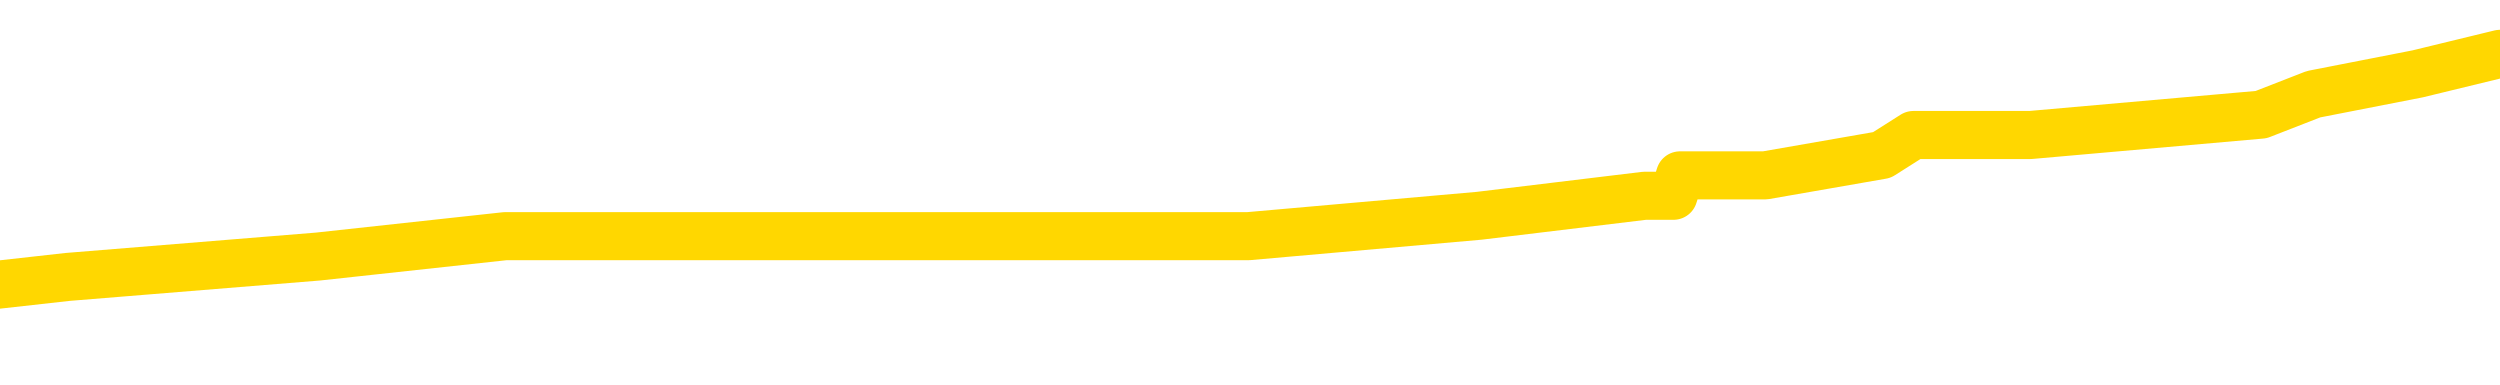 <svg xmlns="http://www.w3.org/2000/svg" version="1.1" viewBox="0 0 6500 1000">
	<path fill="none" stroke="gold" stroke-width="125" stroke-linecap="round" stroke-linejoin="round" d="M0 177683  L-1263127 177683 L-1262943 177630 L-1262453 177525 L-1262159 177472 L-1261848 177367 L-1261613 177314 L-1261560 177209 L-1261501 177103 L-1261348 177051 L-1261307 176945 L-1261174 176892 L-1260882 176840 L-1260341 176840 L-1259731 176787 L-1259683 176787 L-1259043 176734 L-1259010 176734 L-1258484 176734 L-1258352 176682 L-1257961 176576 L-1257633 176471 L-1257516 176365 L-1257305 176260 L-1256588 176260 L-1256018 176207 L-1255911 176207 L-1255736 176154 L-1255515 176049 L-1255113 175996 L-1255088 175891 L-1254160 175785 L-1254072 175680 L-1253990 175575 L-1253920 175469 L-1253622 175416 L-1253470 175311 L-1251580 175364 L-1251480 175364 L-1251217 175364 L-1250924 175416 L-1250782 175311 L-1250533 175311 L-1250498 175258 L-1250339 175206 L-1249876 175100 L-1249623 175047 L-1249411 174942 L-1249159 174889 L-1248810 174837 L-1247883 174731 L-1247789 174626 L-1247379 174573 L-1246208 174468 L-1245019 174415 L-1244926 174309 L-1244899 174204 L-1244633 174099 L-1244334 173993 L-1244205 173888 L-1244168 173782 L-1243353 173782 L-1242969 173835 L-1241909 173888 L-1241847 173888 L-1241582 174942 L-1241111 175944 L-1240919 176945 L-1240655 177947 L-1240318 177894 L-1240183 177841 L-1239727 177789 L-1238984 177736 L-1238966 177683 L-1238801 177578 L-1238733 177578 L-1238217 177525 L-1237188 177525 L-1236992 177472 L-1236503 177420 L-1236141 177367 L-1235733 177367 L-1235347 177420 L-1233643 177420 L-1233545 177420 L-1233474 177420 L-1233412 177420 L-1233228 177367 L-1232891 177367 L-1232251 177314 L-1232174 177261 L-1232113 177261 L-1231926 177209 L-1231847 177209 L-1231669 177156 L-1231650 177103 L-1231420 177103 L-1231032 177051 L-1230144 177051 L-1230104 176998 L-1230016 176945 L-1229989 176840 L-1228981 176787 L-1228831 176682 L-1228807 176629 L-1228674 176576 L-1228634 176523 L-1227376 176471 L-1227318 176471 L-1226778 176418 L-1226726 176418 L-1226679 176418 L-1226284 176365 L-1226144 176313 L-1225945 176260 L-1225798 176260 L-1225633 176260 L-1225357 176313 L-1224998 176313 L-1224445 176260 L-1223800 176207 L-1223542 176102 L-1223388 176049 L-1222987 175996 L-1222947 175944 L-1222826 175891 L-1222764 175944 L-1222751 175944 L-1222657 175944 L-1222364 175891 L-1222212 175680 L-1221882 175575 L-1221804 175469 L-1221728 175416 L-1221502 175258 L-1221435 175153 L-1221207 175047 L-1221155 174942 L-1220990 174889 L-1219984 174837 L-1219801 174784 L-1219250 174731 L-1218857 174626 L-1218460 174573 L-1217609 174468 L-1217531 174415 L-1216952 174362 L-1216511 174362 L-1216270 174309 L-1216113 174309 L-1215712 174204 L-1215691 174204 L-1215246 174151 L-1214841 174099 L-1214705 173993 L-1214530 173888 L-1214394 173782 L-1214143 173677 L-1213143 173624 L-1213061 173571 L-1212926 173519 L-1212887 173466 L-1211997 173413 L-1211782 173361 L-1211338 173308 L-1211221 173255 L-1211164 173202 L-1210488 173202 L-1210388 173150 L-1210359 173150 L-1209017 173097 L-1208611 173044 L-1208572 172992 L-1207643 172939 L-1207545 172886 L-1207412 172833 L-1207008 172781 L-1206982 172728 L-1206889 172675 L-1206673 172623 L-1206262 172517 L-1205108 172412 L-1204816 172306 L-1204788 172201 L-1204180 172148 L-1203929 172043 L-1203910 171990 L-1202980 171937 L-1202929 171832 L-1202807 171779 L-1202789 171674 L-1202633 171621 L-1202458 171516 L-1202321 171463 L-1202265 171410 L-1202157 171357 L-1202072 171305 L-1201838 171252 L-1201764 171199 L-1201455 171147 L-1201337 171094 L-1201167 171041 L-1201076 170988 L-1200974 170988 L-1200950 170936 L-1200873 170936 L-1200775 170830 L-1200409 170778 L-1200304 170725 L-1199800 170672 L-1199349 170619 L-1199310 170567 L-1199286 170514 L-1199246 170461 L-1199117 170409 L-1199016 170356 L-1198574 170303 L-1198292 170250 L-1197700 170198 L-1197569 170145 L-1197295 170040 L-1197143 169987 L-1196989 169934 L-1196904 169829 L-1196826 169776 L-1196640 169723 L-1196590 169723 L-1196562 169671 L-1196483 169618 L-1196460 169565 L-1196176 169460 L-1195572 169354 L-1194577 169302 L-1194279 169249 L-1193545 169196 L-1193301 169143 L-1193211 169091 L-1192633 169038 L-1191935 168985 L-1191183 168933 L-1190864 168880 L-1190481 168774 L-1190404 168722 L-1189770 168669 L-1189584 168616 L-1189497 168616 L-1189367 168616 L-1189054 168564 L-1189005 168511 L-1188863 168458 L-1188841 168405 L-1187874 168353 L-1187328 168300 L-1186850 168300 L-1186789 168300 L-1186465 168300 L-1186444 168247 L-1186381 168247 L-1186171 168195 L-1186094 168142 L-1186040 168089 L-1186017 168036 L-1185978 167984 L-1185962 167931 L-1185205 167878 L-1185188 167826 L-1184389 167773 L-1184237 167720 L-1183331 167667 L-1182825 167615 L-1182596 167509 L-1182554 167509 L-1182439 167457 L-1182263 167404 L-1181508 167457 L-1181374 167404 L-1181210 167351 L-1180891 167298 L-1180715 167193 L-1179693 167088 L-1179670 166982 L-1179419 166929 L-1179206 166824 L-1178572 166771 L-1178334 166666 L-1178301 166560 L-1178123 166455 L-1178043 166350 L-1177953 166297 L-1177889 166191 L-1177449 166086 L-1177425 166033 L-1176884 165981 L-1176628 165928 L-1176134 165875 L-1175256 165822 L-1175220 165770 L-1175167 165717 L-1175126 165664 L-1175008 165612 L-1174732 165559 L-1174525 165453 L-1174328 165348 L-1174305 165243 L-1174254 165137 L-1174215 165084 L-1174137 165032 L-1173540 164926 L-1173479 164874 L-1173376 164821 L-1173222 164768 L-1172590 164715 L-1171909 164663 L-1171606 164557 L-1171260 164505 L-1171062 164452 L-1171014 164346 L-1170693 164294 L-1170066 164241 L-1169919 164188 L-1169883 164136 L-1169825 164083 L-1169748 163977 L-1169507 163977 L-1169419 163925 L-1169325 163872 L-1169031 163819 L-1168897 163767 L-1168837 163714 L-1168800 163608 L-1168527 163608 L-1167521 163556 L-1167346 163503 L-1167295 163503 L-1167002 163450 L-1166810 163345 L-1166477 163292 L-1165970 163239 L-1165408 163134 L-1165393 163028 L-1165377 162976 L-1165276 162870 L-1165162 162765 L-1165123 162659 L-1165085 162607 L-1165019 162607 L-1164991 162554 L-1164852 162607 L-1164560 162607 L-1164509 162607 L-1164404 162607 L-1164140 162554 L-1163675 162501 L-1163530 162501 L-1163476 162396 L-1163419 162343 L-1163228 162290 L-1162862 162238 L-1162648 162238 L-1162453 162238 L-1162395 162238 L-1162336 162132 L-1162182 162080 L-1161913 162027 L-1161483 162290 L-1161468 162290 L-1161391 162238 L-1161326 162185 L-1161197 161816 L-1161173 161763 L-1160889 161711 L-1160842 161658 L-1160787 161605 L-1160324 161552 L-1160286 161552 L-1160245 161500 L-1160055 161447 L-1159574 161394 L-1159087 161342 L-1159071 161289 L-1159033 161236 L-1158776 161183 L-1158699 161078 L-1158469 161025 L-1158453 160920 L-1158159 160814 L-1157716 160762 L-1157269 160709 L-1156765 160656 L-1156611 160604 L-1156324 160551 L-1156284 160445 L-1155953 160393 L-1155731 160340 L-1155214 160235 L-1155138 160182 L-1154891 160076 L-1154696 159971 L-1154636 159918 L-1153860 159866 L-1153786 159866 L-1153555 159813 L-1153539 159813 L-1153477 159760 L-1153281 159707 L-1152817 159707 L-1152794 159655 L-1152664 159655 L-1151363 159655 L-1151347 159655 L-1151270 159602 L-1151176 159602 L-1150959 159602 L-1150806 159549 L-1150628 159602 L-1150574 159655 L-1150287 159707 L-1150247 159707 L-1149878 159707 L-1149438 159707 L-1149255 159707 L-1148934 159655 L-1148638 159655 L-1148192 159549 L-1148121 159497 L-1147658 159391 L-1147221 159338 L-1147038 159286 L-1145584 159180 L-1145452 159128 L-1144995 159022 L-1144769 158969 L-1144383 158864 L-1143866 158759 L-1142912 158653 L-1142118 158548 L-1141444 158495 L-1141018 158390 L-1140707 158337 L-1140477 158179 L-1139794 158021 L-1139780 157862 L-1139571 157652 L-1139549 157599 L-1139374 157493 L-1138424 157441 L-1138156 157335 L-1137341 157283 L-1137030 157177 L-1136993 157124 L-1136936 157019 L-1136319 156966 L-1135681 156861 L-1134055 156808 L-1133381 156755 L-1132739 156755 L-1132661 156755 L-1132605 156755 L-1132569 156755 L-1132541 156703 L-1132429 156597 L-1132411 156545 L-1132388 156492 L-1132235 156439 L-1132181 156334 L-1132103 156281 L-1131984 156228 L-1131887 156176 L-1131769 156123 L-1131500 156017 L-1131230 155965 L-1131212 155859 L-1131013 155807 L-1130866 155701 L-1130639 155648 L-1130505 155596 L-1130196 155543 L-1130136 155490 L-1129783 155385 L-1129434 155332 L-1129333 155279 L-1129269 155174 L-1129209 155121 L-1128825 155016 L-1128444 154963 L-1128340 154910 L-1128079 154858 L-1127808 154752 L-1127649 154700 L-1127617 154647 L-1127555 154594 L-1127413 154541 L-1127229 154489 L-1127185 154436 L-1126897 154436 L-1126881 154383 L-1126647 154383 L-1126587 154331 L-1126548 154331 L-1125969 154278 L-1125835 154225 L-1125812 154014 L-1125793 153645 L-1125776 153224 L-1125759 152802 L-1125736 152380 L-1125719 152064 L-1125698 151695 L-1125681 151326 L-1125658 151115 L-1125641 150904 L-1125620 150746 L-1125603 150641 L-1125554 150482 L-1125482 150324 L-1125447 150061 L-1125423 149850 L-1125388 149639 L-1125346 149428 L-1125309 149323 L-1125293 149112 L-1125269 148954 L-1125232 148848 L-1125215 148690 L-1125192 148585 L-1125174 148479 L-1125156 148374 L-1125140 148268 L-1125111 148110 L-1125085 147952 L-1125039 147899 L-1125023 147794 L-1124981 147741 L-1124933 147636 L-1124862 147530 L-1124847 147425 L-1124831 147319 L-1124769 147267 L-1124730 147214 L-1124690 147161 L-1124524 147109 L-1124459 147056 L-1124443 147003 L-1124399 146898 L-1124341 146845 L-1124128 146792 L-1124094 146740 L-1124052 146687 L-1123974 146634 L-1123437 146581 L-1123358 146529 L-1123254 146423 L-1123166 146371 L-1122989 146318 L-1122639 146265 L-1122483 146212 L-1122045 146160 L-1121888 146107 L-1121759 146054 L-1121055 145949 L-1120854 145896 L-1119893 145791 L-1119411 145738 L-1119311 145738 L-1119219 145685 L-1118974 145633 L-1118901 145580 L-1118458 145474 L-1118362 145422 L-1118347 145369 L-1118331 145316 L-1118306 145264 L-1117840 145211 L-1117623 145158 L-1117484 145105 L-1117190 145053 L-1117101 145000 L-1117060 144947 L-1117030 144895 L-1116858 144842 L-1116799 144789 L-1116723 144736 L-1116642 144684 L-1116572 144684 L-1116263 144631 L-1116178 144578 L-1115964 144526 L-1115929 144473 L-1115245 144420 L-1115147 144367 L-1114942 144315 L-1114895 144262 L-1114617 144209 L-1114555 144157 L-1114538 144051 L-1114459 143998 L-1114151 143893 L-1114127 143840 L-1114073 143735 L-1114050 143682 L-1113928 143629 L-1113792 143524 L-1113548 143471 L-1113422 143471 L-1112775 143419 L-1112760 143419 L-1112735 143419 L-1112554 143313 L-1112478 143260 L-1112387 143208 L-1111959 143155 L-1111543 143102 L-1111150 142997 L-1111071 142944 L-1111052 142891 L-1110689 142839 L-1110453 142786 L-1110224 142733 L-1109911 142681 L-1109833 142628 L-1109753 142522 L-1109574 142417 L-1109559 142364 L-1109293 142259 L-1109213 142206 L-1108983 142153 L-1108757 142101 L-1108442 142101 L-1108266 142048 L-1107905 142048 L-1107513 141995 L-1107444 141890 L-1107380 141837 L-1107240 141732 L-1107188 141679 L-1107087 141574 L-1106585 141521 L-1106387 141468 L-1106141 141415 L-1105955 141363 L-1105656 141310 L-1105579 141257 L-1105413 141152 L-1104529 141099 L-1104500 140994 L-1104378 140888 L-1103799 140836 L-1103721 140783 L-1103008 140783 L-1102696 140783 L-1102482 140783 L-1102466 140783 L-1102079 140783 L-1101554 140677 L-1101108 140625 L-1100778 140572 L-1100626 140519 L-1100300 140519 L-1100121 140467 L-1100040 140467 L-1099834 140361 L-1099658 140308 L-1098729 140256 L-1097840 140203 L-1097801 140150 L-1097573 140150 L-1097194 140098 L-1096406 140045 L-1096172 139992 L-1096096 139939 L-1095738 139887 L-1095167 139781 L-1094900 139729 L-1094513 139676 L-1094409 139676 L-1094239 139676 L-1093621 139676 L-1093410 139676 L-1093102 139676 L-1093049 139623 L-1092921 139570 L-1092868 139518 L-1092749 139465 L-1092413 139360 L-1091454 139307 L-1091322 139201 L-1091120 139149 L-1090489 139096 L-1090178 139043 L-1089764 138991 L-1089737 138938 L-1089591 138885 L-1089171 138832 L-1087838 138832 L-1087792 138780 L-1087663 138674 L-1087646 138622 L-1087068 138516 L-1086863 138463 L-1086833 138411 L-1086792 138358 L-1086735 138305 L-1086697 138253 L-1086619 138200 L-1086476 138147 L-1086022 138094 L-1085903 138042 L-1085618 137989 L-1085246 137936 L-1085149 137884 L-1084823 137831 L-1084468 137778 L-1084298 137725 L-1084251 137673 L-1084142 137620 L-1084053 137567 L-1084025 137515 L-1083949 137409 L-1083645 137356 L-1083611 137251 L-1083540 137198 L-1083172 137146 L-1082836 137093 L-1082755 137093 L-1082536 137040 L-1082364 136987 L-1082337 136935 L-1081839 136882 L-1081290 136777 L-1080410 136724 L-1080311 136618 L-1080234 136566 L-1079960 136513 L-1079713 136408 L-1079639 136355 L-1079577 136249 L-1079458 136197 L-1079416 136144 L-1079306 136091 L-1079229 135986 L-1078528 135933 L-1078283 135880 L-1078243 135828 L-1078087 135775 L-1077487 135775 L-1077261 135775 L-1077168 135775 L-1076693 135775 L-1076096 135670 L-1075576 135617 L-1075555 135564 L-1075410 135511 L-1075090 135511 L-1074548 135511 L-1074316 135511 L-1074145 135511 L-1073659 135459 L-1073431 135406 L-1073346 135353 L-1073000 135301 L-1072674 135301 L-1072151 135248 L-1071824 135195 L-1071223 135142 L-1071026 135037 L-1070974 134984 L-1070933 134931 L-1070652 134879 L-1069968 134773 L-1069657 134721 L-1069633 134615 L-1069441 134562 L-1069219 134510 L-1069133 134457 L-1068469 134352 L-1068445 134299 L-1068223 134193 L-1067893 134141 L-1067541 134035 L-1067336 133983 L-1067103 133877 L-1066846 133824 L-1066656 133719 L-1066609 133666 L-1066382 133614 L-1066347 133561 L-1066191 133508 L-1065976 133455 L-1065803 133403 L-1065712 133350 L-1065435 133297 L-1065191 133245 L-1064875 133192 L-1064449 133192 L-1064412 133192 L-1063928 133192 L-1063695 133192 L-1063483 133139 L-1063257 133086 L-1062707 133086 L-1062460 133034 L-1061626 133034 L-1061570 132981 L-1061549 132928 L-1061391 132876 L-1060929 132823 L-1060888 132770 L-1060549 132665 L-1060415 132612 L-1060192 132559 L-1059620 132507 L-1059148 132454 L-1058954 132401 L-1058761 132348 L-1058571 132296 L-1058470 132243 L-1058102 132190 L-1058055 132138 L-1057974 132085 L-1056680 132032 L-1056632 131979 L-1056364 131979 L-1056218 131979 L-1055668 131979 L-1055551 131927 L-1055469 131874 L-1055110 131821 L-1054886 131769 L-1054605 131716 L-1054276 131610 L-1053768 131558 L-1053655 131505 L-1053577 131452 L-1053412 131400 L-1053118 131400 L-1052649 131400 L-1052453 131452 L-1052402 131452 L-1051752 131400 L-1051630 131347 L-1051176 131347 L-1051140 131294 L-1050672 131241 L-1050561 131189 L-1050545 131136 L-1050329 131136 L-1050148 131083 L-1049617 131083 L-1048587 131083 L-1048388 131031 L-1047929 130978 L-1046981 130872 L-1046882 130820 L-1046528 130714 L-1046468 130662 L-1046453 130609 L-1046418 130556 L-1046049 130503 L-1045929 130451 L-1045686 130398 L-1045523 130345 L-1045335 130293 L-1045215 130240 L-1044144 130134 L-1043286 130082 L-1043074 129976 L-1042976 129924 L-1042802 129818 L-1042469 129765 L-1042397 129713 L-1042340 129660 L-1042164 129660 L-1041775 129607 L-1041540 129555 L-1041429 129502 L-1041312 129449 L-1040331 129396 L-1040305 129344 L-1039711 129238 L-1039678 129238 L-1039530 129186 L-1039245 129133 L-1038334 129133 L-1037387 129133 L-1037234 129080 L-1037132 129080 L-1037000 129027 L-1036857 128975 L-1036831 128922 L-1036717 128869 L-1036498 128817 L-1035817 128764 L-1035688 128711 L-1035384 128658 L-1035144 128553 L-1034812 128500 L-1034173 128448 L-1033831 128342 L-1033769 128289 L-1033613 128289 L-1032692 128289 L-1032221 128289 L-1032178 128289 L-1032165 128237 L-1032124 128184 L-1032101 128131 L-1032075 128079 L-1031931 128026 L-1031508 127973 L-1031173 127973 L-1030982 127920 L-1030553 127920 L-1030365 127868 L-1029976 127762 L-1029442 127710 L-1029069 127657 L-1029048 127657 L-1028798 127604 L-1028680 127551 L-1028604 127499 L-1028468 127446 L-1028429 127393 L-1028349 127341 L-1027954 127288 L-1027458 127235 L-1027347 127130 L-1027174 127077 L-1026865 127024 L-1026418 126972 L-1026095 126919 L-1025952 126813 L-1025525 126708 L-1025372 126603 L-1025317 126497 L-1024503 126444 L-1024483 126392 L-1024111 126339 L-1024055 126339 L-1022925 126286 L-1022858 126286 L-1022299 126234 L-1022105 126181 L-1021968 126128 L-1021735 126075 L-1021388 126023 L-1021353 125917 L-1021318 125865 L-1021250 125759 L-1020901 125706 L-1020729 125654 L-1020244 125601 L-1020227 125548 L-1019902 125496 L-1019745 125443 L-1018604 125337 L-1018579 125285 L-1018387 125179 L-1018194 125127 L-1017944 125074 L-1017926 125021 L-1016906 124968 L-1016609 124916 L-1016533 124863 L-1016397 124758 L-1016221 124705 L-1015645 124599 L-1015429 124547 L-1015365 124494 L-1015235 124441 L-1015198 124336 L-1014674 124283 L-1014536 145053 L-1014522 145053 L-1014499 145053 L-1014479 145053 L-1014252 124230 L-1013476 124230 L-1013434 124230 L-1013067 124230 L-1012988 124178 L-1012936 124125 L-1012263 124072 L-1011521 124020 L-1011096 124020 L-1010648 123967 L-1009587 123914 L-1009275 123809 L-1008865 123809 L-1008793 123756 L-1008269 123756 L-1008174 123756 L-1008156 123756 L-1007711 123703 L-1007526 123598 L-1006746 123492 L-1006073 123440 L-1005661 123282 L-1005429 123176 L-1005289 123123 L-1005207 123018 L-1005187 122965 L-1005111 122965 L-1004983 122913 L-1004666 122965 L-1004441 122965 L-1004116 122913 L-1004054 122913 L-1003684 122913 L-1003651 122913 L-1003443 122913 L-1002775 122913 L-1002698 122913 L-1002540 122807 L-1002429 122807 L-1002103 122754 L-1001948 122702 L-1001607 122702 L-1001550 122596 L-1001211 122491 L-1001008 122438 L-1000955 122333 L-999579 122280 L-999449 122227 L-999015 122175 L-998695 122122 L-997867 122016 L-997744 121964 L-997013 121858 L-996857 121753 L-996817 121700 L-996763 121647 L-996740 121595 L-996626 121542 L-996329 121489 L-996039 121437 L-995985 121384 L-995864 121331 L-995834 121278 L-995734 121226 L-995291 121226 L-995139 121173 L-994303 121173 L-993761 121120 L-993427 121120 L-993411 121068 L-993335 121015 L-993219 120962 L-993025 120909 L-992760 120857 L-991926 120804 L-991829 120751 L-991308 120698 L-991266 120646 L-991167 120593 L-990339 120593 L-990204 120540 L-989865 120540 L-989311 120488 L-988931 120435 L-988768 120382 L-988458 120329 L-987646 120277 L-987340 120224 L-987071 120224 L-986750 120224 L-986429 120277 L-986153 120277 L-985325 120171 L-985230 120119 L-985137 119960 L-985033 119802 L-984646 119644 L-984166 119539 L-984149 119486 L-984031 119433 L-983663 119328 L-983568 119275 L-982734 119170 L-982657 119117 L-982357 119064 L-982267 119012 L-981859 118906 L-981749 118801 L-981050 118748 L-980577 118695 L-980517 118643 L-980298 118537 L-980024 118484 L-979911 118432 L-978884 118379 L-978497 118326 L-978477 118274 L-978144 118221 L-977900 118168 L-977466 118115 L-977356 118063 L-977239 118010 L-976787 117905 L-976197 117852 L-975860 117799 L-973967 117746 L-973854 117641 L-973642 117588 L-972324 117536 L-972217 105675 L-972151 93972 L-972115 83166 L-972053 83166 L-971553 94921 L-970878 106518 L-970857 117219 L-970586 117114 L-969618 117114 L-968929 117061 L-968767 117008 L-968226 116956 L-968136 116903 L-967117 116850 L-966169 116745 L-965804 116798 L-965701 116850 L-965112 116850 L-965053 116850 L-964953 116798 L-964512 116692 L-964405 116639 L-963963 116587 L-962963 116429 L-962707 116270 L-962604 116112 L-962474 116007 L-962107 115901 L-961526 115796 L-961496 115743 L-961180 115691 L-959197 115638 L-959081 115585 L-959014 115585 L-958655 115532 L-957036 115480 L-956859 115480 L-956714 115480 L-955892 115532 L-955839 115585 L-955785 115585 L-955351 115585 L-954370 115638 L-954296 115638 L-953212 115585 L-952999 115585 L-952282 115480 L-951894 115427 L-951675 115322 L-951356 115216 L-950862 115111 L-950734 115058 L-950505 114953 L-950273 114847 L-950214 114794 L-949924 114742 L-949652 114636 L-948622 114584 L-946957 114531 L-946538 114478 L-946401 114425 L-946244 114425 L-945939 114373 L-945711 114267 L-945553 114215 L-945393 114109 L-945224 114004 L-945177 113951 L-945124 113898 L-945102 113898 L-944716 113846 L-944466 113846 L-944196 113846 L-944035 113846 L-943945 113846 L-942286 113846 L-942121 113898 L-941741 113846 L-941281 113846 L-940672 113740 L-939579 113687 L-939147 113635 L-939116 113582 L-939054 113529 L-939036 113477 L-937333 113424 L-937291 113371 L-936824 113318 L-936637 113266 L-936605 113160 L-936010 113108 L-935960 113055 L-935637 113002 L-935587 112949 L-935376 112897 L-935358 112844 L-935092 112739 L-935039 112686 L-934570 112633 L-934060 112528 L-933981 112528 L-933687 112475 L-933671 112422 L-933632 112370 L-933561 112317 L-933404 112264 L-932458 112264 L-932401 112264 L-931880 112264 L-931688 112211 L-931587 112211 L-931361 112159 L-930851 112159 L-930463 113582 L-930394 113582 L-930045 113529 L-929688 113477 L-928560 111948 L-928508 111842 L-928282 111790 L-928248 111737 L-928123 111632 L-928025 111632 L-927760 111632 L-927019 111684 L-926441 111684 L-926147 111684 L-925442 111684 L-925263 111632 L-925240 111632 L-924604 111579 L-924292 111526 L-923896 111526 L-923866 111473 L-923845 111421 L-923692 111368 L-923006 111368 L-922990 111368 L-922650 111368 L-922378 111315 L-922340 111263 L-922284 111157 L-922262 111104 L-922190 111052 L-921858 110999 L-921752 110946 L-921723 110841 L-921525 110788 L-921372 110735 L-920504 110683 L-919942 110577 L-919926 110577 L-919825 110525 L-919722 110577 L-919576 110577 L-919498 110577 L-919460 110525 L-919404 110472 L-919331 110419 L-919186 110366 L-918704 110366 L-918300 110314 L-917433 110366 L-917413 110366 L-917156 110366 L-917079 110366 L-917050 110314 L-917040 110208 L-917023 110156 L-916730 110103 L-916690 110050 L-916618 109997 L-916545 109945 L-916340 109892 L-916180 109734 L-915878 109576 L-915801 109365 L-915784 109207 L-915567 109101 L-915336 109101 L-915226 109154 L-914856 109207 L-914698 109207 L-914467 109207 L-914298 109207 L-914153 109154 L-914021 109101 L-912745 108996 L-912342 108890 L-912281 108838 L-912164 108732 L-911739 108680 L-911724 108574 L-911662 108521 L-911389 108416 L-911276 108363 L-910994 108258 L-910717 108205 L-910291 108100 L-910269 108047 L-910191 107994 L-910065 107942 L-909479 107889 L-909088 107836 L-908752 107783 L-908163 107731 L-908061 107731 L-907890 107678 L-907754 107678 L-906926 107625 L-905741 107573 L-905705 107520 L-905649 107520 L-905429 107467 L-905224 107467 L-905069 107467 L-904813 107414 L-904736 107362 L-904193 107309 L-904157 107256 L-903908 107204 L-903521 107151 L-902695 107098 L-902337 107045 L-902026 107045 L-901768 106993 L-901545 106940 L-901138 106887 L-901022 106835 L-900839 106782 L-900786 106782 L-900597 106729 L-900426 106676 L-900397 106624 L-900117 106571 L-899807 106518 L-899669 106465 L-899359 106413 L-899165 106413 L-899150 106360 L-898430 106360 L-898297 106255 L-897999 106202 L-897908 106149 L-897308 106149 L-897269 106096 L-897191 106044 L-896571 105991 L-896419 105886 L-896378 105833 L-896068 105780 L-895876 105727 L-895683 105622 L-895627 105517 L-895319 105464 L-895266 105411 L-895212 105464 L-895186 105464 L-895061 105464 L-894251 105411 L-894174 105358 L-893634 105306 L-893365 105253 L-892705 105200 L-891798 105148 L-891557 105095 L-891024 105042 L-890807 104989 L-889700 105042 L-889649 105042 L-888874 105042 L-888326 104989 L-888215 104937 L-888062 104831 L-888007 104779 L-887841 104726 L-887464 104673 L-887017 104620 L-886962 104568 L-886807 104515 L-886128 104462 L-885907 104410 L-885389 104357 L-884541 104251 L-884525 104199 L-882734 104146 L-882179 104093 L-882062 104041 L-881056 103988 L-881020 103935 L-880787 103935 L-880694 103935 L-880654 103935 L-880322 103882 L-879970 103830 L-879705 103724 L-879419 103672 L-879108 103566 L-878854 103461 L-878760 103408 L-878270 103355 L-878063 103303 L-877497 103250 L-877383 103303 L-877031 103250 L-876980 103250 L-876940 103250 L-876337 103144 L-875603 103039 L-875021 102934 L-874786 102828 L-874246 102670 L-874093 102565 L-873591 102512 L-873382 102406 L-873359 102406 L-873300 102354 L-872337 102354 L-872160 102301 L-871718 102248 L-871693 102143 L-871538 102090 L-871457 102090 L-871307 102143 L-870660 102143 L-870610 102090 L-869490 102037 L-868506 101985 L-868444 101932 L-867724 101879 L-866859 101827 L-866480 101774 L-866261 101774 L-865502 101721 L-865450 101668 L-865141 101563 L-864289 101563 L-864096 101510 L-863919 101458 L-863695 101458 L-863568 101405 L-863376 101405 L-863144 101352 L-862974 101405 L-862688 101352 L-862408 101352 L-862325 101299 L-862155 101247 L-862138 101141 L-861984 101089 L-861945 101036 L-861169 100983 L-861093 100983 L-860861 100878 L-860434 100825 L-860088 100772 L-859505 100720 L-859236 100720 L-858977 100720 L-858848 100614 L-858832 100561 L-858718 100509 L-858694 100456 L-858460 100403 L-858424 100351 L-857108 100351 L-857052 100298 L-856373 100192 L-855801 100192 L-855675 100192 L-855522 100192 L-855445 100192 L-855133 100087 L-854860 100034 L-854771 99929 L-854669 99929 L-853742 99876 L-853665 99876 L-853301 99876 L-853277 99823 L-853240 99771 L-852465 99665 L-852373 99613 L-852233 99560 L-851831 99507 L-851570 99507 L-851326 99560 L-851112 99507 L-851031 99507 L-850955 99507 L-850879 99507 L-850692 99560 L-850625 99560 L-850376 99560 L-850321 99507 L-850183 99454 L-850104 99349 L-849990 99296 L-849767 99244 L-849603 99191 L-849562 99138 L-849392 99085 L-849021 99033 L-849007 98980 L-848891 98927 L-848169 98875 L-848133 98822 L-848001 98822 L-847653 98769 L-847241 98769 L-847205 98769 L-847127 98716 L-847088 98664 L-846724 98611 L-846520 98558 L-846505 98506 L-846159 98453 L-845811 98453 L-845485 98453 L-845383 98400 L-845231 98400 L-845036 98347 L-844805 98347 L-844712 98347 L-844557 98347 L-844479 98347 L-844439 98295 L-844325 98242 L-844302 98189 L-844051 98189 L-843912 98084 L-843334 97926 L-842506 97820 L-842018 97715 L-841897 97662 L-841859 97609 L-841846 97557 L-841694 97451 L-841593 97346 L-841360 97293 L-840970 97188 L-840665 97135 L-840650 97082 L-840479 97030 L-840240 96924 L-839644 96924 L-839040 96871 L-839000 96871 L-838960 96871 L-838807 96819 L-838754 96766 L-838691 96713 L-838623 96661 L-838568 96555 L-838543 96502 L-838496 96450 L-838402 96344 L-838265 96292 L-838111 96239 L-837979 96186 L-837938 96186 L-837903 96133 L-837841 96081 L-837568 95975 L-837253 95923 L-837212 95817 L-837127 95764 L-836950 95712 L-836712 95659 L-836355 95606 L-836325 95554 L-835756 95501 L-835633 95448 L-835397 95395 L-835374 95395 L-835093 95343 L-834807 95343 L-834552 95343 L-833980 95290 L-833683 95237 L-833607 95185 L-832908 95132 L-832830 95079 L-832795 95026 L-832769 94974 L-832718 94868 L-832524 94816 L-832383 94710 L-832348 94657 L-832307 94605 L-831712 94552 L-831480 94499 L-831196 94868 L-831142 95185 L-831068 95554 L-830990 95870 L-830753 95764 L-830510 95712 L-830374 95659 L-830268 95606 L-830188 95554 L-829801 95448 L-829674 95395 L-829521 95343 L-829483 95290 L-829338 95237 L-829116 95185 L-828942 95132 L-828873 95079 L-828052 94974 L-828036 94974 L-827741 94921 L-826953 94868 L-826643 94868 L-826497 94816 L-826269 94763 L-826068 94657 L-825131 94605 L-825095 94552 L-825072 94499 L-825031 94394 L-824763 94341 L-824166 94288 L-824102 94236 L-824067 94183 L-824050 94130 L-823355 94130 L-823153 94130 L-823122 94130 L-822788 94130 L-822680 94078 L-822056 93972 L-821551 93919 L-821514 93814 L-821072 93814 L-820976 93761 L-820817 93761 L-820504 93761 L-820492 93761 L-820051 93814 L-819570 93867 L-819440 93867 L-819120 93867 L-819052 93814 L-818748 93814 L-818572 93761 L-818378 93709 L-818136 93603 L-817938 93498 L-817912 93392 L-817334 93340 L-817264 93287 L-816855 93234 L-816800 93181 L-816754 93129 L-816390 93076 L-816244 93023 L-816039 92971 L-815942 92971 L-815787 92918 L-815726 92865 L-815578 92760 L-815477 92707 L-814921 92707 L-814898 92812 L-814726 92865 L-814184 92918 L-814123 92918 L-814069 92812 L-814041 92707 L-813970 92654 L-813953 92549 L-813890 92496 L-813853 92391 L-813699 92338 L-813373 92285 L-812807 92232 L-812792 92180 L-812730 92074 L-812629 91969 L-812583 91969 L-812340 91916 L-811918 91916 L-811763 91916 L-810021 91811 L-809480 91758 L-808536 91705 L-808127 91653 L-807586 91547 L-807390 91494 L-807221 91442 L-806925 91389 L-806811 91336 L-806795 91336 L-806641 91284 L-806501 91231 L-806424 91125 L-806292 91125 L-805944 91125 L-805574 91178 L-804976 91178 L-804800 91178 L-804644 91125 L-804375 91073 L-804223 91073 L-803932 91231 L-803908 91336 L-803825 91442 L-803598 91547 L-802898 91494 L-802772 91442 L-802340 91389 L-802246 91336 L-801041 91336 L-800992 91284 L-800699 91284 L-800295 91231 L-800020 91125 L-800000 91073 L-799883 91020 L-799806 90967 L-799625 90915 L-799145 90862 L-798694 90756 L-798284 90704 L-798253 90651 L-797835 90598 L-797721 90598 L-797603 90598 L-797587 90598 L-797393 90546 L-797371 90440 L-797139 90387 L-796696 90335 L-796376 90229 L-795912 90229 L-795746 90177 L-795591 90124 L-795436 90124 L-794982 90124 L-794663 90124 L-794608 90177 L-794237 90177 L-794199 90229 L-793873 90229 L-793756 90177 L-793657 90124 L-793331 90018 L-792944 89966 L-792684 89913 L-792325 89808 L-792069 89755 L-789898 89702 L-789849 89649 L-789827 89597 L-789415 89597 L-789354 89597 L-789283 89649 L-789053 89649 L-788742 89597 L-788439 89491 L-788394 89439 L-788086 89386 L-787953 89333 L-787737 89280 L-787025 89228 L-786870 89228 L-786731 89175 L-786582 89175 L-786561 89175 L-786367 89122 L-786342 89070 L-786251 89017 L-786229 88964 L-786212 88911 L-786112 88859 L-785184 88806 L-784726 88806 L-783634 88701 L-783211 88701 L-782807 88648 L-782768 88595 L-782515 88542 L-781740 88437 L-781724 88384 L-781700 88332 L-781507 88279 L-780770 88226 L-780501 88173 L-780461 88121 L-780062 88015 L-780037 87963 L-779248 87910 L-778568 87857 L-777197 87804 L-776927 87752 L-776878 87699 L-776340 87594 L-776307 87541 L-776206 87435 L-775882 87383 L-775802 87330 L-775534 87330 L-774621 87277 L-774482 87277 L-774233 87172 L-773688 87172 L-773266 87119 L-773073 87066 L-773057 87066 L-772919 86961 L-772826 86908 L-772698 86856 L-772438 86803 L-772413 86697 L-772322 86645 L-772012 86592 L-771952 86539 L-771835 86539 L-771485 86539 L-770674 86539 L-770443 86434 L-769614 86434 L-769382 86328 L-769165 86276 L-768647 86276 L-768009 86223 L-767593 86170 L-767270 86118 L-766790 86065 L-766364 86065 L-766303 86012 L-765954 86012 L-765914 85959 L-765900 85907 L-765800 85801 L-765755 85801 L-765270 85749 L-764468 85749 L-764134 85749 L-763052 85696 L-762572 85643 L-762550 85590 L-762409 85538 L-761854 85485 L-761157 85432 L-760848 85380 L-760626 85327 L-760522 85274 L-760419 85169 L-759748 85116 L-759654 85063 L-759632 85063 L-759554 85011 L-759377 85011 L-759205 85011 L-759024 84958 L-759010 84905 L-758934 84852 L-758770 84800 L-758255 84747 L-758239 84694 L-758099 84694 L-757736 84642 L-757712 84642 L-757581 84589 L-757557 84536 L-757194 84483 L-756669 84378 L-756575 84325 L-756360 84220 L-756266 84167 L-756242 84114 L-755777 84062 L-755700 84062 L-755298 84009 L-754848 84009 L-753596 83956 L-753557 83904 L-753126 83851 L-753093 83798 L-752374 83745 L-752198 83693 L-752062 83640 L-751755 83587 L-751700 83535 L-751676 83429 L-751659 83324 L-751484 83271 L-751295 83218 L-750788 83218 L-750414 82797 L-750076 82322 L-750037 81900 L-749318 81531 L-749224 81479 L-749186 81426 L-748644 81426 L-748621 81373 L-748218 81321 L-747792 81268 L-747522 81268 L-747342 81215 L-747096 81110 L-747073 81057 L-747016 80952 L-746400 80899 L-745897 80846 L-745510 80846 L-744891 80899 L-744675 80899 L-744520 80952 L-743227 80846 L-743128 80793 L-742686 80688 L-742354 80635 L-742054 80530 L-741811 80477 L-741076 80372 L-740497 80319 L-739668 80266 L-739568 80214 L-739010 80161 L-738872 80108 L-737230 80055 L-737169 80055 L-737075 80055 L-736108 80055 L-735931 80003 L-735644 80003 L-735426 80003 L-735348 79950 L-735076 79950 L-734961 79897 L-734808 79845 L-734498 79792 L-734419 79739 L-734328 79739 L-734251 79686 L-734135 79686 L-733956 79634 L-733864 79581 L-733825 79528 L-733322 79528 L-733104 79476 L-732974 79476 L-732819 79423 L-732765 79370 L-732640 79370 L-732255 79317 L-731747 79265 L-731674 79212 L-731194 79159 L-731117 79107 L-731017 79107 L-730784 79054 L-730319 79054 L-730089 79054 L-730072 79054 L-729840 79054 L-729686 79054 L-729624 79054 L-729431 79001 L-729160 78896 L-728409 78843 L-727456 78843 L-727419 78790 L-727195 78790 L-726755 78790 L-726474 78685 L-726126 78632 L-725057 78579 L-724129 78579 L-723998 78579 L-723951 78579 L-723882 78527 L-723727 78527 L-723650 78421 L-723476 78316 L-723041 78210 L-722837 78158 L-722777 78052 L-722195 78000 L-722040 77894 L-721925 77841 L-721884 77789 L-721715 77736 L-721578 77683 L-721367 77578 L-721289 77525 L-721266 77472 L-721057 77367 L-720648 77314 L-720623 77261 L-720400 77209 L-720255 77156 L-720220 77103 L-720206 77051 L-720184 76998 L-719951 76945 L-719765 76892 L-719548 76840 L-719523 76787 L-718833 76734 L-718730 76682 L-718694 76629 L-718674 76576 L-718479 76523 L-718426 76471 L-718309 76365 L-718228 76365 L-718117 76313 L-717802 76260 L-717343 76207 L-717088 76154 L-716854 76049 L-716724 75996 L-716371 75944 L-716312 75891 L-716159 75838 L-715587 75733 L-715501 75680 L-715347 75575 L-715052 75469 L-714681 75364 L-714378 75258 L-714302 75206 L-713897 75153 L-713729 75153 L-713585 75153 L-713045 75153 L-712984 75153 L-712968 75047 L-712802 74995 L-712596 74942 L-712522 74942 L-712429 74889 L-712019 74837 L-712004 74784 L-711980 74784 L-711787 74731 L-711710 75206 L-711540 75680 L-711477 76102 L-711462 76576 L-710947 76523 L-710726 76471 L-710107 76365 L-709853 76313 L-709660 76260 L-709620 76207 L-709547 76207 L-709482 76207 L-708831 76207 L-708792 76260 L-708618 76260 L-708552 76260 L-707878 76260 L-707489 76154 L-707228 76102 L-706990 76049 L-706912 75944 L-706896 75838 L-706694 75785 L-706324 75680 L-706098 75627 L-705463 75575 L-705443 75575 L-705055 75522 L-704962 75522 L-704904 75469 L-704628 75416 L-704318 75416 L-704241 75364 L-703390 75416 L-703047 75680 L-702610 75996 L-702176 76260 L-701681 76523 L-701532 76471 L-701263 76523 L-700025 76576 L-699969 76682 L-698205 76734 L-698014 76682 L-697004 76629 L-696853 76576 L-696478 76682 L-696157 76787 L-695552 76892 L-695482 76998 L-695305 76945 L-694476 76892 L-694338 76840 L-693951 76787 L-693766 76734 L-693723 76682 L-693603 76629 L-693393 76576 L-692946 76471 L-692597 76418 L-692465 76365 L-692056 76313 L-691706 76313 L-691421 76260 L-691227 76207 L-691072 76207 L-690909 76154 L-690840 76102 L-690740 76102 L-690507 76049 L-690391 76049 L-690337 75996 L-689796 75996 L-689331 75944 L-688149 75944 L-688016 75944 L-687991 75944 L-687939 75944 L-687271 75944 L-686236 75838 L-686042 75785 L-685863 75733 L-685711 75733 L-685670 75680 L-685656 75680 L-685594 75627 L-685269 75575 L-684108 75522 L-683915 75469 L-683737 75416 L-682623 75364 L-681764 75311 L-681657 75311 L-681184 75258 L-680991 75258 L-678669 75206 L-678592 75153 L-678471 75047 L-678436 74995 L-678399 74889 L-678304 74731 L-678089 74626 L-677507 74520 L-677121 74468 L-676348 74415 L-676270 74362 L-675573 74362 L-675032 74362 L-674991 74309 L-674861 74309 L-674397 74257 L-674358 74204 L-674223 74151 L-673855 74099 L-673826 74046 L-673676 74046 L-673275 73993 L-671451 74046 L-670644 73993 L-669925 73993 L-669909 73993 L-669595 73888 L-669033 73835 L-668532 73782 L-668013 73730 L-667991 73677 L-666248 73624 L-666078 73571 L-665883 73519 L-664989 73466 L-664470 73361 L-664260 73308 L-664002 73255 L-663293 73202 L-662342 73150 L-661684 73097 L-661645 72992 L-661358 72939 L-661276 72886 L-661180 72886 L-661048 72833 L-660971 72833 L-660236 72833 L-659899 72781 L-659849 72833 L-659594 72833 L-659308 72781 L-658882 72781 L-658302 72728 L-658043 72728 L-657891 72675 L-657644 72675 L-657605 72675 L-656808 72623 L-656771 72570 L-656593 72570 L-656184 72464 L-655956 72464 L-655879 72464 L-655748 72464 L-655632 72412 L-655284 72359 L-655220 72306 L-655068 72254 L-654327 72201 L-654216 72148 L-654046 72095 L-654007 72043 L-653712 72043 L-653311 72043 L-653134 72043 L-653040 72043 L-652730 71990 L-651929 71937 L-651470 71832 L-650950 71779 L-650462 71726 L-649766 71674 L-648720 71621 L-648451 71621 L-648397 71568 L-648236 71568 L-647985 71568 L-647739 71516 L-647660 71463 L-647446 71357 L-647134 71305 L-646670 71199 L-646656 71147 L-646360 71147 L-646346 71094 L-645355 71041 L-644683 70988 L-644348 70883 L-643731 70883 L-643595 70830 L-642956 70778 L-642825 70725 L-641874 70619 L-641775 70514 L-641216 70461 L-640807 70461 L-640379 70461 L-640287 70409 L-639453 70409 L-639089 70409 L-639050 70461 L-638918 70514 L-638741 70514 L-638524 70514 L-638470 70461 L-638313 70356 L-638061 70303 L-636960 70250 L-636883 70198 L-636663 70145 L-636533 70040 L-636496 69987 L-636303 69934 L-636203 69881 L-635720 69829 L-635435 69776 L-635275 69723 L-635180 69618 L-634909 69565 L-634639 69512 L-634623 69302 L-634484 69143 L-634346 68985 L-634020 68774 L-633711 68669 L-633670 68616 L-633594 68511 L-633479 68458 L-632628 68353 L-632302 68300 L-631970 68247 L-631837 68247 L-631621 68247 L-631605 68247 L-630925 68247 L-630831 68142 L-630808 68089 L-630792 67984 L-630754 67931 L-630342 67826 L-630073 67773 L-630033 67720 L-629664 67720 L-629455 67667 L-628372 67667 L-628355 67615 L-628327 67562 L-628306 67562 L-627930 67457 L-627674 67404 L-627427 67298 L-627287 67193 L-627155 67140 L-626823 67088 L-626730 67035 L-626669 66982 L-626111 66929 L-626050 66877 L-625894 66824 L-625700 66771 L-625508 66719 L-625492 66666 L-625454 66613 L-625415 66560 L-625144 66508 L-625021 66455 L-624988 66402 L-624889 66402 L-624733 66402 L-624592 66402 L-624308 66350 L-623983 66350 L-623287 66297 L-623264 66297 L-622754 66297 L-621909 66297 L-621546 66244 L-621391 66191 L-620787 66191 L-620617 66191 L-620556 66191 L-620501 66139 L-619445 66086 L-619427 66086 L-618521 66086 L-618500 66086 L-618333 66033 L-618091 66033 L-618040 65981 L-617986 65875 L-617848 65822 L-617809 65770 L-616881 65717 L-616825 65717 L-616703 65717 L-616632 65717 L-616516 65717 L-616337 65770 L-615355 65717 L-615216 65717 L-615098 65612 L-614803 65506 L-614556 65453 L-614519 65401 L-614465 65453 L-614443 65453 L-614310 65453 L-614231 65453 L-614093 65401 L-613471 65401 L-613304 65348 L-612840 65348 L-612663 65243 L-612647 65190 L-612586 65137 L-612470 65084 L-611987 65032 L-611292 64979 L-610919 64926 L-610750 64874 L-609784 64821 L-609629 64768 L-609451 64768 L-609358 64715 L-609103 64715 L-608932 64715 L-608286 64663 L-608275 64663 L-607694 64610 L-607556 64610 L-607501 64505 L-606766 64452 L-606727 64399 L-606650 64399 L-606008 64346 L-605233 64346 L-605141 64294 L-605092 64294 L-605077 64241 L-605041 64241 L-605024 64136 L-604961 64083 L-604945 64030 L-604925 64030 L-604770 63977 L-604731 63925 L-604715 63872 L-604676 63819 L-604537 63767 L-604460 63714 L-604096 63661 L-603748 63608 L-602974 63556 L-602372 63503 L-602176 63450 L-601946 63450 L-601808 63397 L-601170 63397 L-600880 63345 L-600859 63345 L-600399 63292 L-600166 63292 L-600111 63239 L-600072 63187 L-599570 63134 L-599019 63081 L-598231 63028 L-597108 63028 L-596214 62976 L-596126 62976 L-595827 62923 L-595755 62870 L-595639 62818 L-594462 62765 L-594114 62712 L-594092 62659 L-593572 62607 L-593426 62554 L-593317 62501 L-593108 62449 L-592953 62396 L-592931 62343 L-592737 62290 L-592660 62238 L-592516 62185 L-591716 62132 L-591569 62080 L-591289 62027 L-591112 61974 L-590803 61921 L-589991 61869 L-589062 61869 L-587471 61816 L-587227 61763 L-586586 61711 L-586391 61658 L-586313 61605 L-585796 61552 L-585564 61552 L-585540 61500 L-585408 61500 L-585069 61447 L-585058 61394 L-584842 61342 L-584805 61289 L-584263 61236 L-583735 61131 L-583667 61078 L-583374 61025 L-582826 60920 L-582791 60867 L-582738 60814 L-582639 60709 L-582407 60709 L-581826 60709 L-581729 60762 L-581654 60762 L-581323 60709 L-580573 60656 L-580533 60604 L-579854 60604 L-579699 60604 L-579373 60551 L-579157 60498 L-578925 60498 L-578629 60445 L-578383 60393 L-578032 60340 L-577979 60287 L-577219 60235 L-576526 60129 L-576175 60024 L-575712 59971 L-575078 59918 L-574669 59866 L-574591 59918 L-574165 59918 L-573523 59866 L-573354 59866 L-572612 59813 L-572424 59760 L-572129 59707 L-571557 59655 L-571532 59602 L-570513 59602 L-570026 59549 L-569932 59549 L-569871 59497 L-569583 59444 L-569297 59391 L-569236 59338 L-569056 59338 L-568345 59286 L-568169 59233 L-567971 59180 L-567819 59128 L-567727 59075 L-567665 59022 L-567124 59022 L-566813 58969 L-566721 58864 L-566644 58759 L-566077 58706 L-565986 58706 L-565731 58600 L-565404 58495 L-565367 58337 L-565212 58179 L-564980 58126 L-564658 58073 L-563525 58021 L-563326 57968 L-562801 57915 L-562556 57915 L-562310 57862 L-562230 57810 L-562210 57704 L-562134 57652 L-562078 57546 L-562001 57493 L-561962 57441 L-561783 57335 L-561746 57283 L-561515 57230 L-560277 57177 L-559950 57124 L-559910 57019 L-559129 56966 L-558982 56914 L-557990 56861 L-557784 56861 L-557358 56861 L-557231 56861 L-556826 56914 L-556738 56861 L-556081 56808 L-555374 56755 L-554766 56703 L-554573 56650 L-554340 56545 L-553721 56492 L-553425 56386 L-552986 56334 L-552831 56281 L-552676 56228 L-551920 56123 L-551570 56070 L-551168 56070 L-551129 56017 L-550123 56017 L-549803 56017 L-549556 55965 L-548856 55859 L-548783 55807 L-548471 55754 L-547391 55701 L-547199 55648 L-546965 55648 L-546770 55596 L-546270 55543 L-545517 55543 L-545403 55543 L-545203 55543 L-545161 55490 L-545069 55438 L-544756 55385 L-544667 55332 L-544551 55279 L-544233 55279 L-544164 55227 L-544140 55174 L-543778 55121 L-543739 55069 L-543523 55016 L-543019 55069 L-542417 55121 L-542206 55227 L-542052 55279 L-542015 55279 L-541971 55174 L-541936 55121 L-541803 55069 L-541394 55016 L-541023 54963 L-540970 54910 L-540953 54858 L-540875 54805 L-540465 54752 L-540311 54700 L-540296 54594 L-540256 54541 L-540078 54436 L-540002 54383 L-539770 54331 L-538980 54278 L-538903 54278 L-538168 54172 L-538012 54120 L-537772 54014 L-537711 53909 L-537625 53856 L-537603 53751 L-537485 53645 L-537470 53540 L-537409 53434 L-537371 53382 L-537277 53329 L-537255 53329 L-537139 53276 L-536906 53224 L-536736 53118 L-535916 53118 L-535515 53065 L-535359 53065 L-534854 53065 L-534740 53065 L-534144 53065 L-533770 53013 L-533718 53013 L-533524 52960 L-532827 52960 L-532789 52907 L-532644 52907 L-532419 52855 L-532157 52802 L-531784 52749 L-531358 52696 L-531229 52644 L-531209 52538 L-530715 52538 L-530019 52486 L-529787 52538 L-529633 52538 L-528665 52538 L-528440 52591 L-528163 52591 L-528147 52538 L-527621 52486 L-527092 52433 L-526944 52380 L-526924 52327 L-526382 52275 L-526073 52222 L-525955 52117 L-525763 52011 L-525627 51906 L-525300 51853 L-525183 51800 L-524874 51800 L-524447 51748 L-524392 51748 L-524159 51800 L-524062 51800 L-523929 51800 L-523633 51800 L-523519 51748 L-523154 51695 L-522842 51695 L-522359 51642 L-522188 51589 L-521940 51537 L-521724 51484 L-521199 51431 L-521012 51326 L-520657 51273 L-520021 51220 L-519867 51115 L-519126 51062 L-518706 51010 L-518526 50957 L-518450 50957 L-518319 50904 L-518025 50851 L-517984 50799 L-517754 50799 L-517562 50746 L-517307 50746 L-516880 50693 L-516771 50641 L-516153 50641 L-515971 50641 L-514760 50641 L-514113 50693 L-513962 50693 L-513925 50693 L-513793 50693 L-513692 50641 L-513676 50588 L-513594 50535 L-513382 50482 L-513266 50430 L-512903 50377 L-512531 50324 L-511835 50272 L-511432 50219 L-511327 50166 L-511309 50113 L-510365 50061 L-510169 49955 L-510017 49903 L-509962 49797 L-509206 49797 L-509188 49903 L-508700 49955 L-508569 50061 L-508376 50061 L-507486 50008 L-507447 49955 L-507408 49903 L-507332 49850 L-507293 49850 L-507216 49797 L-507132 49744 L-506867 49692 L-506635 49639 L-506573 49586 L-506092 49534 L-505756 49534 L-505645 49481 L-505451 49428 L-505275 49375 L-505215 49375 L-505179 49323 L-504909 49270 L-504212 49164 L-504159 49059 L-503864 48954 L-503462 48848 L-502898 48795 L-502025 48743 L-501721 48690 L-501682 48637 L-501560 48585 L-500961 48532 L-500831 48479 L-500631 48426 L-500594 48374 L-499980 48321 L-499802 48268 L-499787 48163 L-499569 48110 L-499490 48005 L-499183 48005 L-499051 47952 L-498819 47952 L-498485 47952 L-498393 47899 L-498293 47847 L-498255 47794 L-497712 47794 L-497519 47741 L-496978 47688 L-496552 47636 L-496421 47636 L-496359 47636 L-496128 47636 L-496111 47636 L-495623 47688 L-495542 47688 L-495525 47688 L-494132 47741 L-493996 47741 L-493882 47688 L-493248 47636 L-493108 47583 L-492991 47530 L-492837 47425 L-492800 47372 L-492721 47319 L-492667 47372 L-491676 47372 L-491639 47319 L-491506 47319 L-491445 47214 L-491346 47161 L-491056 47109 L-491043 47056 L-490732 47056 L-490633 47109 L-490167 47056 L-490114 52644 L-489971 58179 L-489843 63767 L-489611 69354 L-489042 69302 L-488954 69249 L-488931 69249 L-488644 69196 L-487961 69143 L-487884 69091 L-487848 69038 L-487832 68985 L-487632 68933 L-487212 68827 L-486940 68827 L-486067 68774 L-485775 68774 L-485664 68774 L-484930 68722 L-484803 68669 L-484443 68616 L-484191 68616 L-483319 68564 L-483150 68564 L-483088 68511 L-483034 68458 L-482686 68405 L-482662 68353 L-482453 68300 L-482313 68247 L-482183 68195 L-482060 68142 L-481936 68089 L-481700 68036 L-481409 67984 L-480750 67931 L-480728 67878 L-480573 67826 L-480456 67773 L-479491 67720 L-479435 67667 L-479203 67615 L-479181 67562 L-478854 67509 L-478739 67509 L-478699 67457 L-478198 67457 L-477899 67404 L-477787 67351 L-477245 67298 L-476185 67246 L-475560 67193 L-475388 67140 L-475140 67088 L-474884 67035 L-474753 66982 L-474731 66929 L-474064 66877 L-473168 66824 L-473122 66771 L-473051 66719 L-472935 66719 L-472715 66666 L-472524 66666 L-472485 66613 L-472293 66560 L-471634 66560 L-471016 66508 L-470978 66824 L-470381 67140 L-470320 67404 L-469198 67667 L-469143 67667 L-469022 67615 L-468757 67562 L-468693 67562 L-468424 67562 L-468348 67509 L-468132 67509 L-467649 67457 L-467379 67404 L-467248 67404 L-467016 67298 L-466991 67140 L-466976 66929 L-466953 66666 L-466937 66402 L-466914 66139 L-466900 65822 L-466876 65506 L-466860 65190 L-466837 64926 L-466822 64663 L-466800 64399 L-466784 64241 L-466756 64083 L-466738 63872 L-466720 63767 L-466683 63608 L-466644 63503 L-466629 63397 L-466603 63239 L-466551 63134 L-466527 63028 L-466450 62923 L-466412 62870 L-466397 62765 L-466334 62659 L-466319 62554 L-466273 62396 L-466202 62290 L-466164 62238 L-466140 62132 L-466087 62027 L-466062 61974 L-466047 61921 L-465985 61869 L-465948 61816 L-465871 61763 L-465855 61711 L-465827 61605 L-465755 61552 L-465715 61500 L-465562 61394 L-465445 61342 L-465391 61289 L-465309 61236 L-465275 61183 L-465251 61131 L-465097 61078 L-465081 61025 L-464980 60973 L-464669 60920 L-464633 60867 L-464418 60814 L-464307 60814 L-464282 60814 L-464052 60867 L-463820 60867 L-463445 60814 L-463317 60762 L-463277 60709 L-463224 60656 L-463123 60604 L-463086 60551 L-462876 60551 L-462812 60498 L-462699 60498 L-462488 60445 L-462450 60393 L-462078 60340 L-462025 60287 L-461946 60235 L-461924 60182 L-461831 60129 L-461631 60076 L-461594 60076 L-461572 60076 L-461342 60076 L-461321 60024 L-461112 60024 L-461017 59971 L-460980 59918 L-460643 59866 L-460531 59813 L-460491 59760 L-460477 59760 L-460337 59707 L-460322 59707 L-460068 59707 L-459485 59655 L-459409 59602 L-459371 59549 L-459326 59497 L-459278 59444 L-459098 59391 L-459083 59338 L-458984 59286 L-458906 59233 L-458846 59180 L-458480 59075 L-458398 59022 L-458380 58969 L-458327 58917 L-457358 58864 L-457227 58811 L-457205 58759 L-456984 58706 L-456916 58653 L-456894 58600 L-456647 58548 L-456391 58495 L-456260 58442 L-456220 58390 L-456199 58284 L-456144 58179 L-456056 58126 L-455995 58021 L-455769 57968 L-455640 57915 L-455540 57862 L-455486 57810 L-455292 57757 L-455215 57704 L-454881 57652 L-454751 57599 L-454573 57546 L-454557 57493 L-454532 57441 L-454263 57441 L-453062 57388 L-453025 57388 L-452909 57335 L-452675 57283 L-452484 57230 L-452446 57230 L-452390 57177 L-452285 57177 L-451772 57124 L-451478 57072 L-451245 57019 L-450970 56966 L-450953 56914 L-450921 56861 L-450881 56808 L-450843 56755 L-450742 56703 L-450664 56650 L-450572 56597 L-450445 56545 L-450340 56492 L-450162 56492 L-449969 56439 L-449141 56439 L-449025 56386 L-448770 56334 L-448730 56281 L-448631 56228 L-448571 56228 L-448328 56176 L-448304 56176 L-448184 56123 L-448112 56070 L-448073 56017 L-447841 55965 L-447664 55912 L-447144 55859 L-447068 55807 L-447051 55754 L-446640 55754 L-446277 55754 L-446161 55701 L-446139 55701 L-446098 55648 L-446022 55596 L-445968 55543 L-445619 55490 L-445504 55438 L-445326 55438 L-445271 55385 L-445247 55385 L-445133 55332 L-444846 55279 L-444614 55227 L-444398 55174 L-444188 55121 L-443978 55016 L-443152 54963 L-442812 54910 L-441805 54858 L-441442 54805 L-440396 54752 L-440319 54700 L-439872 54647 L-439660 54594 L-439468 54541 L-439174 54489 L-439133 54436 L-438980 54383 L-438926 54278 L-438694 54225 L-438114 54172 L-437920 54120 L-437301 54120 L-436812 54067 L-436760 54014 L-436111 53962 L-435961 53909 L-435792 53856 L-435419 53803 L-435404 53803 L-435305 53751 L-435266 53751 L-435135 53698 L-434702 53698 L-434399 53698 L-434013 53698 L-433873 53645 L-433711 53645 L-433278 53645 L-433239 53593 L-433137 53593 L-433022 53540 L-432844 53540 L-432674 53487 L-432556 53434 L-432195 53329 L-431977 53276 L-431845 53224 L-431704 53224 L-431205 53224 L-431127 53224 L-430893 53171 L-430570 53171 L-430183 53118 L-430160 53065 L-429540 53065 L-429270 53013 L-429036 53013 L-428612 52960 L-428340 52907 L-428198 52855 L-427990 52802 L-427784 52749 L-427233 52696 L-427102 52696 L-426715 52644 L-426445 52644 L-426342 52591 L-426082 52538 L-425880 52486 L-425811 52433 L-425772 52380 L-425205 52327 L-424998 52275 L-424970 52222 L-424741 52169 L-424664 52117 L-424147 52064 L-424108 52011 L-423953 51958 L-423659 51906 L-423388 51853 L-423024 51800 L-422676 51800 L-422304 51748 L-422183 51748 L-422112 51695 L-421632 51642 L-421569 51589 L-421234 51537 L-421103 51484 L-421026 51431 L-420896 51379 L-420432 51379 L-420139 51326 L-420062 51326 L-419751 51273 L-419442 51220 L-419379 51168 L-419349 51115 L-418575 51062 L-418470 50957 L-418382 50904 L-418359 50851 L-418205 50799 L-417983 50746 L-417816 50693 L-417430 50641 L-417375 50588 L-417311 50588 L-416694 50535 L-416577 50482 L-416254 50430 L-415728 50377 L-415378 50324 L-415302 50272 L-414682 50219 L-414271 50166 L-413971 50113 L-413660 50061 L-413522 50008 L-412898 50008 L-412516 49955 L-411392 49955 L-410332 49903 L-410270 49850 L-409909 49797 L-409807 49797 L-409792 49744 L-409418 49744 L-408412 49639 L-408026 49586 L-407818 49481 L-407730 49428 L-407354 49375 L-407061 49323 L-406750 49270 L-405961 49217 L-405873 49164 L-405821 49112 L-405782 49059 L-405265 49006 L-405149 48954 L-404941 48901 L-404801 48848 L-404198 48795 L-403369 48743 L-403085 48690 L-402903 48690 L-402402 48637 L-402197 48637 L-401643 48637 L-401138 48585 L-400946 48532 L-400908 48479 L-400279 48426 L-399826 48374 L-399411 48321 L-398803 48268 L-397682 48268 L-397269 48216 L-396945 48216 L-396730 48163 L-396303 48110 L-396163 48057 L-396072 48005 L-395841 47952 L-395254 47952 L-394446 47899 L-393247 47899 L-393133 47899 L-393000 47847 L-392913 47794 L-392871 47847 L-392850 47899 L-392840 48005 L-392745 48110 L-391981 48110 L-391276 48110 L-391235 48057 L-390949 48005 L-390409 47952 L-390347 47899 L-390307 47847 L-390292 47794 L-390036 47741 L-389712 47688 L-389572 47636 L-389302 47583 L-389263 47530 L-389155 47478 L-388754 47425 L-388644 47372 L-388567 47319 L-388270 47267 L-388227 47214 L-388009 47214 L-387825 47214 L-387715 47214 L-387700 47161 L-387674 47161 L-387250 47109 L-387004 47056 L-386668 47003 L-386633 46950 L-386498 46898 L-386245 46898 L-386090 46845 L-385184 46845 L-385085 46792 L-384890 46687 L-383883 46634 L-383382 46581 L-383304 46529 L-383265 46476 L-383057 46423 L-382939 46371 L-382841 46318 L-382655 46265 L-382489 46212 L-382254 46160 L-381834 46107 L-381818 46054 L-381510 46002 L-380464 45949 L-380247 45896 L-380231 45843 L-380208 45791 L-380000 45738 L-379841 45685 L-379782 45633 L-378337 45580 L-378011 45580 L-377810 45580 L-377611 45580 L-377461 45580 L-377190 45527 L-376749 45474 L-376532 45474 L-375837 45422 L-375334 45369 L-375009 45316 L-374738 45316 L-374018 45264 L-373863 45264 L-372665 45158 L-372275 45105 L-372160 45000 L-372007 44947 L-371853 44895 L-370882 44842 L-370830 44789 L-370583 44736 L-370561 44684 L-370341 44631 L-369903 44526 L-369763 44420 L-369655 44315 L-369453 44262 L-369336 44209 L-369234 44157 L-369219 44157 L-369087 44104 L-368833 44051 L-368215 43998 L-367555 43946 L-367310 43946 L-367117 43893 L-366358 43893 L-366319 43893 L-366240 43840 L-366188 43735 L-366149 43682 L-366111 43629 L-366072 43577 L-365981 43524 L-365936 43471 L-365878 43366 L-365854 43313 L-365739 43260 L-365429 43155 L-365374 43102 L-365353 43050 L-365010 42997 L-364845 42944 L-364810 42839 L-364769 42786 L-364755 42733 L-364523 42681 L-364382 42628 L-364215 42575 L-363765 42575 L-363531 42575 L-363439 42575 L-363419 42628 L-362938 42575 L-362861 42575 L-362733 42522 L-362603 42417 L-362225 42364 L-361984 42259 L-361946 42206 L-361892 42153 L-361754 42048 L-361715 41995 L-361675 41943 L-361444 41890 L-361404 41837 L-361274 41784 L-361096 41732 L-361055 41679 L-361041 41626 L-360877 41574 L-360862 41521 L-360709 41468 L-360694 41415 L-360668 41363 L-360633 41310 L-360412 41205 L-360189 41205 L-359935 41152 L-359803 41205 L-359161 41205 L-358553 41152 L-357534 41152 L-357340 41099 L-357289 41046 L-357164 40994 L-356840 40941 L-356067 40888 L-356010 40836 L-355896 40783 L-355484 40730 L-355159 40677 L-355021 40625 L-354797 40572 L-354271 40519 L-353870 40519 L-353838 40467 L-353551 40467 L-353266 40414 L-352878 40361 L-352662 40308 L-352234 40203 L-352053 40150 L-351717 40098 L-351610 40045 L-351424 40045 L-351307 39992 L-351292 39992 L-350571 39939 L-350402 39887 L-350153 39834 L-350053 39781 L-349411 39729 L-349123 39676 L-348932 39623 L-348658 39570 L-348340 39518 L-348055 39465 L-347941 39360 L-347897 39307 L-347694 39254 L-346086 39201 L-345873 39149 L-345193 39096 L-345110 39043 L-344882 38991 L-344691 38991 L-344553 38938 L-344534 38938 L-344341 38938 L-344111 38938 L-343918 38938 L-342834 38885 L-342639 38885 L-342586 38885 L-342432 38885 L-342325 38885 L-342158 38885 L-342006 38832 L-341890 38780 L-341767 38674 L-341349 38622 L-341092 38516 L-341000 38463 L-340807 38463 L-340745 38411 L-340420 38411 L-340358 38411 L-340301 38358 L-340033 38305 L-339684 38253 L-339506 38200 L-339312 38147 L-339276 38200 L-338563 38200 L-338523 38305 L-338214 38358 L-337916 38411 L-337867 38463 L-337611 38516 L-337340 38569 L-337285 38569 L-336194 38569 L-336163 38516 L-336123 38516 L-335946 38516 L-335754 38463 L-334896 38463 L-333843 38411 L-333782 38358 L-333433 38305 L-332620 38305 L-331807 38305 L-331791 38305 L-331417 38305 L-331248 38305 L-330979 38305 L-330652 38253 L-330530 38200 L-330473 38200 L-330438 38147 L-330360 38147 L-330143 38094 L-330085 38042 L-329769 37989 L-329601 37936 L-329238 37936 L-329045 37936 L-329021 37936 L-328944 37884 L-328463 37884 L-328326 37884 L-327912 37831 L-327613 37831 L-327514 37778 L-327498 37725 L-327469 37673 L-327110 37620 L-326760 37567 L-326622 37515 L-326586 37515 L-325769 37462 L-325563 37409 L-325538 37356 L-325382 37356 L-325292 37304 L-325051 37304 L-324727 37251 L-324635 37251 L-324438 37198 L-324152 37198 L-323396 37146 L-323267 37093 L-323194 37040 L-322581 36987 L-322405 36935 L-322295 36882 L-322195 36829 L-322116 36777 L-321979 36724 L-321824 36724 L-321745 36724 L-321554 36724 L-320881 36724 L-320843 36671 L-320740 36618 L-319797 36566 L-319775 36513 L-319424 36460 L-318959 36408 L-318924 36355 L-318494 36302 L-318443 36302 L-318032 36249 L-318015 36249 L-317919 36249 L-317863 36249 L-317825 36249 L-317530 36197 L-315791 36144 L-314281 36091 L-313774 36039 L-313276 35986 L-313142 35933 L-313051 35880 L-312924 35828 L-312845 35722 L-312539 35670 L-312269 35617 L-312035 35617 L-310836 35564 L-310731 35564 L-310665 35511 L-309824 35459 L-309638 35406 L-308727 35353 L-307858 35248 L-307570 35195 L-307477 35090 L-306928 35037 L-306409 34984 L-305340 34931 L-305071 34879 L-304918 34879 L-304825 34879 L-304695 34931 L-304648 34984 L-304488 34984 L-303622 34984 L-303287 34984 L-302904 34931 L-302151 34879 L-302092 34826 L-301703 34826 L-301381 34826 L-301224 34773 L-300492 34773 L-300429 34773 L-300142 34773 L-299768 34773 L-299587 34773 L-299331 34721 L-299070 34615 L-298917 34562 L-298514 34510 L-297216 34457 L-297101 34404 L-296638 34352 L-295306 34299 L-294881 34246 L-294857 34193 L-294724 34141 L-294548 34088 L-294415 34088 L-294085 34035 L-293697 33983 L-293658 33930 L-293642 33824 L-293251 33772 L-292960 33719 L-292691 33719 L-292517 33719 L-291024 33719 L-290974 33666 L-290896 33719 L-289656 33772 L-289581 33772 L-289554 33877 L-289307 33824 L-289150 33824 L-289091 33772 L-288204 33772 L-287975 33719 L-287452 33719 L-287311 33772 L-287235 33772 L-286539 33824 L-286291 33824 L-285610 33772 L-285593 33772 L-285339 33719 L-284971 33719 L-284836 33666 L-284214 33561 L-283870 33508 L-283823 33455 L-283336 33403 L-283001 33297 L-282785 33297 L-282650 33245 L-282329 33192 L-282265 33192 L-282013 33139 L-281723 33086 L-281414 33034 L-281274 32981 L-280735 32928 L-280459 32876 L-279729 32823 L-279676 32823 L-279569 32823 L-279303 32823 L-278879 32823 L-278614 32770 L-278395 32717 L-278374 32665 L-278143 32612 L-277856 32559 L-277832 32559 L-277818 32507 L-277446 32507 L-277274 32454 L-277198 32348 L-277137 32296 L-276836 32190 L-276595 32085 L-276502 32032 L-276245 31979 L-276193 31927 L-275997 31874 L-275781 31927 L-275357 31927 L-275265 31979 L-275125 31927 L-274260 31874 L-273886 31821 L-273558 31716 L-273406 31663 L-272979 31663 L-272261 31610 L-272066 31610 L-271712 31558 L-271565 31505 L-271059 31400 L-270823 31347 L-269856 31294 L-269846 31241 L-268780 31189 L-268548 31136 L-268146 31083 L-267952 31031 L-267872 30978 L-267776 30925 L-267039 30925 L-266907 30925 L-266517 30925 L-266494 30872 L-266399 30872 L-266264 30820 L-266247 30767 L-266227 30714 L-264542 30662 L-264524 30662 L-264407 30609 L-264323 30609 L-264198 30609 L-264174 30556 L-263890 30503 L-263783 30451 L-263595 30345 L-263324 30293 L-262652 30240 L-262280 30187 L-261429 30187 L-261371 30134 L-261352 30134 L-261118 30134 L-260844 30082 L-260538 30082 L-260499 29976 L-260268 29976 L-260031 29924 L-259418 29871 L-259377 29818 L-259339 29713 L-258818 29660 L-258626 29607 L-258566 29555 L-258523 29502 L-258201 29502 L-258173 29449 L-258158 29449 L-257673 29396 L-257620 29344 L-257482 29291 L-257444 29238 L-257427 29186 L-257332 29133 L-256667 29133 L-256051 29080 L-255781 29080 L-255373 29080 L-255352 29027 L-255337 29027 L-255223 28975 L-254836 28922 L-254370 28922 L-254309 28869 L-254230 28817 L-254216 28764 L-253729 28658 L-253690 28606 L-253544 28606 L-253495 28553 L-253416 28606 L-252784 28553 L-252693 28553 L-252452 28553 L-252335 28500 L-252008 28500 L-251254 28448 L-251237 28448 L-250285 28448 L-249976 28395 L-249551 28342 L-248838 28289 L-248519 28237 L-248504 28184 L-248353 28079 L-248049 28026 L-247972 27973 L-247844 27920 L-247408 27920 L-247347 27920 L-246824 27920 L-246555 27920 L-246418 27868 L-246340 27815 L-246301 27762 L-245489 27762 L-245449 27762 L-245009 27762 L-244931 27762 L-244673 27710 L-244482 27657 L-243853 27604 L-243666 27551 L-243632 27446 L-243476 27393 L-243074 27288 L-242997 27235 L-242816 27182 L-242626 27130 L-241697 27024 L-241547 26972 L-240339 26919 L-239529 26866 L-239126 26813 L-238523 26761 L-238322 26708 L-238253 26655 L-238095 26603 L-237833 26550 L-237460 73782 L-237441 73730 L-237284 73730 L-236086 73730 L-234982 26444 L-234055 26392 L-233941 26339 L-233655 26286 L-233554 26234 L-233529 26234 L-233339 26128 L-233262 26075 L-233066 26075 L-232354 26075 L-232196 26128 L-231139 26128 L-230714 26128 L-230304 26075 L-230018 25970 L-229844 25917 L-229612 25865 L-229358 25812 L-228915 25759 L-228254 25706 L-228079 25654 L-227774 25601 L-227387 25548 L-227367 25496 L-227348 25443 L-227326 25390 L-227192 25337 L-227000 25285 L-225356 25232 L-224060 25179 L-224021 25127 L-223963 25074 L-223862 25021 L-223303 24968 L-222318 24916 L-221776 24810 L-221312 24758 L-220667 24705 L-220118 24652 L-219068 24599 L-218139 24547 L-217792 24494 L-217598 24441 L-217095 24389 L-216650 24389 L-216508 24336 L-216486 24336 L-215915 24336 L-215530 24230 L-214696 24178 L-214347 24125 L-214326 24072 L-213938 24072 L-213515 24020 L-212917 23967 L-212898 23914 L-212392 23914 L-212160 23861 L-212047 23861 L-211428 23756 L-210866 23703 L-210826 23651 L-210267 23598 L-209934 23545 L-209821 23545 L-209783 23492 L-209357 23492 L-209298 23492 L-209222 23440 L-208931 23440 L-208719 23387 L-208235 23282 L-208020 23229 L-206881 23176 L-206822 23123 L-206804 23071 L-206398 23018 L-205759 22965 L-205624 22913 L-205565 22860 L-205024 22807 L-204715 22754 L-204463 22754 L-204388 22702 L-204268 22649 L-203535 22544 L-203089 22491 L-202875 22438 L-202142 22385 L-201967 22333 L-201602 22333 L-201387 22333 L-200149 22333 L-199839 22333 L-199723 22333 L-199470 22280 L-199259 22227 L-198717 22175 L-198485 22122 L-198428 22122 L-198330 22069 L-198001 22069 L-197768 22016 L-196106 21964 L-195755 21911 L-195351 21806 L-195196 21753 L-194404 21700 L-192913 21647 L-192527 21595 L-192488 21542 L-192234 21489 L-192139 21437 L-191947 21384 L-191598 21384 L-190902 21331 L-190651 21331 L-189935 21278 L-188522 21226 L-188290 21173 L-187961 21173 L-186745 21173 L-186393 21226 L-186201 21278 L-186083 21331 L-183648 21331 L-182679 21278 L-181848 21226 L-181539 21173 L-180196 21120 L-179624 21068 L-179508 21015 L-179179 21015 L-179082 20962 L-178675 20962 L-178560 20909 L-178369 20857 L-177612 20804 L-177487 20751 L-177205 20698 L-176703 20646 L-176625 20593 L-175039 20857 L-174981 21120 L-174239 21437 L-173858 21700 L-173530 21647 L-172867 21595 L-172737 21542 L-172697 21542 L-172447 21542 L-172311 21542 L-172118 21489 L-171982 21489 L-171731 21384 L-171518 21384 L-171209 21331 L-170936 21331 L-170435 21331 L-170416 21331 L-169982 21278 L-169756 21226 L-169312 21173 L-169293 21120 L-168790 21068 L-168652 21015 L-168539 20962 L-168307 20909 L-167997 20857 L-167532 20804 L-167455 20751 L-166952 20698 L-166682 20646 L-166344 20593 L-166159 20540 L-165482 20488 L-165463 20488 L-165289 20435 L-165269 20382 L-164651 20329 L-163935 20277 L-163373 20224 L-163178 20224 L-163024 20171 L-163006 20171 L-162483 20066 L-162368 20013 L-161496 19960 L-161475 19908 L-161419 19855 L-160587 19802 L-160277 19750 L-160201 19697 L-159930 19644 L-159867 19644 L-159816 19539 L-159505 19433 L-158888 19328 L-158112 19275 L-157318 19222 L-157280 19170 L-157202 19117 L-157030 19064 L-156152 19012 L-155268 18959 L-155173 18906 L-155053 18853 L-154724 18801 L-154687 18801 L-154455 18748 L-154222 18748 L-153507 18643 L-153005 18590 L-152339 18537 L-152231 18484 L-152076 18432 L-152057 18379 L-151902 18326 L-151486 18274 L-150875 18221 L-150741 18168 L-149832 18115 L-149629 18063 L-149077 18010 L-146428 17957 L-146253 17905 L-146175 17799 L-145304 17746 L-144840 17694 L-144357 17641 L-144318 17536 L-143738 17483 L-143718 17430 L-142616 17377 L-141194 17325 L-140777 17272 L-140469 17219 L-140392 17167 L-140316 17114 L-140158 17061 L-140082 17008 L-139618 16956 L-138380 16903 L-138128 16850 L-137684 16798 L-137062 16745 L-137006 16692 L-136812 16692 L-136348 16639 L-136057 16534 L-136016 16429 L-135980 16323 L-135827 16218 L-135649 16165 L-134511 16060 L-134123 16007 L-134066 15954 L-133892 15901 L-131374 15796 L-130214 15743 L-129577 15691 L-129438 15638 L-129307 15532 L-128919 15480 L-128455 15427 L-128244 15322 L-128179 15269 L-128146 15216 L-127392 15163 L-126810 15111 L-126618 15058 L-125999 15005 L-125953 14953 L-125592 14900 L-125486 14847 L-125302 14794 L-125024 14742 L-124121 14689 L-123116 14636 L-122381 14584 L-121955 14531 L-121795 14478 L-121432 14425 L-121335 14373 L-120892 14320 L-120816 14267 L-120464 14267 L-120214 14162 L-120194 14056 L-120021 13951 L-119072 13793 L-118958 13740 L-118396 13687 L-117946 13635 L-117561 13582 L-116650 13529 L-116594 13477 L-115455 13424 L-114875 13318 L-114700 13266 L-113907 13160 L-113675 13108 L-113289 13055 L-113018 13002 L-112882 12949 L-112766 12897 L-112147 12897 L-112090 12897 L-111874 12897 L-111580 12897 L-110792 12844 L-110652 12844 L-109264 12791 L-108917 12791 L-108530 12739 L-108469 12633 L-108432 12580 L-108375 12528 L-107732 12475 L-107040 12422 L-106788 12422 L-106453 12370 L-106363 12370 L-105843 12317 L-105589 12264 L-105374 12159 L-104991 12106 L-104830 12053 L-104292 11948 L-103480 11895 L-103461 11842 L-103345 11842 L-103201 11790 L-102820 11790 L-102628 11790 L-102571 11737 L-102272 11684 L-102205 11632 L-102010 11579 L-101643 11526 L-101581 11473 L-101278 11421 L-101232 11421 L-101178 11368 L-100540 11368 L-100521 11315 L-100036 11263 L-99554 11315 L-99185 11315 L-98818 11368 L-98683 11368 L-98529 11315 L-98460 11263 L-97812 11263 L-97792 11210 L-97651 11210 L-97167 11157 L-96884 11157 L-96826 11104 L-96768 11104 L-96458 11052 L-96303 10999 L-95820 10999 L-95047 10999 L-94406 10999 L-94309 10946 L-93246 10946 L-93225 10894 L-92760 74520 L-92744 74520 L-92570 74520 L-92058 74520 L-89703 10841 L-88759 10788 L-88040 10735 L-87499 10630 L-86802 10577 L-86486 10525 L-85838 10472 L-85330 10419 L-85295 10366 L-85254 10314 L-84908 10261 L-84213 10208 L-84016 10156 L-84000 10050 L-83884 9997 L-83602 9945 L-82704 9839 L-82658 9787 L-82292 9681 L-82275 9628 L-82220 9576 L-82026 9523 L-81891 9470 L-81815 9418 L-81581 9365 L-81040 9312 L-81000 9259 L-80963 9207 L-80937 9154 L-80302 9049 L-79760 8996 L-78595 8943 L-78235 8890 L-76958 8890 L-76919 8838 L-76881 8838 L-76666 8785 L-76475 8732 L-76398 8680 L-76244 8627 L-76205 8574 L-75116 8521 L-74791 8521 L-74577 8469 L-74317 8469 L-73824 8469 L-73802 8680 L-73385 8890 L-73244 9049 L-73184 9259 L-73107 9259 L-72896 9207 L-71601 9207 L-71325 9154 L-70700 9101 L-69309 9049 L-69237 8996 L-69199 8890 L-69006 8838 L-68616 8785 L-68309 8732 L-68252 8680 L-67937 8680 L-67887 8680 L-67848 8627 L-67802 8574 L-67169 8521 L-66396 8469 L-65957 8416 L-65815 72623 L-65791 72570 L-65775 136777 L-65750 136777 L-65332 72570 L-65129 72517 L-64980 8258 L-64901 8205 L-64847 8152 L-64050 8152 L-64034 8152 L-63170 8152 L-62967 8152 L-62680 8100 L-62564 8047 L-62038 7994 L-61862 7942 L-61558 7889 L-61171 7836 L-61111 7731 L-61055 7678 L-60900 7625 L-59856 7573 L-59294 7573 L-59058 7520 L-59021 7520 L-58752 7520 L-58346 7467 L-56876 7414 L-55136 7362 L-54748 7309 L-54516 7256 L-54417 7204 L-54323 7151 L-54168 7045 L-53605 7045 L-53523 6993 L-53356 6993 L-52813 7045 L-51629 7045 L-51614 7045 L-51555 7045 L-51403 6993 L-50919 6940 L-50272 6887 L-49565 6782 L-49449 6729 L-48482 6676 L-48437 6624 L-47746 6624 L-47689 6571 L-47611 6571 L-47592 6518 L-47571 6465 L-47356 6413 L-46642 6413 L-46253 6360 L-46216 6307 L-46199 6255 L-46141 6202 L-45713 6149 L-45499 6096 L-45424 5991 L-45347 5938 L-45232 5886 L-45166 5886 L-45038 5833 L-44979 5833 L-44903 5727 L-44824 5675 L-44396 5622 L-43670 5569 L-43657 5464 L-43490 5411 L-43273 5306 L-43259 5200 L-42678 5148 L-42406 5095 L-42118 5042 L-41688 4989 L-41534 4937 L-41478 4884 L-41301 4831 L-39906 4779 L-39641 4673 L-38748 4568 L-38222 4515 L-37203 4410 L-37122 4357 L-36658 4304 L-36039 4304 L-35752 4251 L-35499 4251 L-35347 4199 L-34999 4146 L-34282 4093 L-33720 4041 L-32832 3988 L-32523 3988 L-32232 3988 L-31380 3988 L-31359 3988 L-30702 3988 L-30199 3882 L-29988 3830 L-29968 3777 L-29639 3724 L-29580 3724 L-29194 3724 L-28208 3724 L-27646 3724 L-27549 3724 L-27241 3672 L-27163 3672 L-26129 3619 L-25998 3566 L-25942 3513 L-25306 3461 L-25247 3408 L-25172 3355 L-23758 3303 L-23621 3250 L-23488 3197 L-23002 3144 L-22752 3092 L-22462 3039 L-22249 2986 L-21592 2934 L-21024 2828 L-20934 2775 L-20795 2723 L-20720 2670 L-19556 2670 L-19523 2617 L-19094 2617 L-19077 2565 L-18903 2512 L-17375 2459 L-17290 2512 L-16485 2512 L-16291 2512 L-16270 2512 L-15417 2459 L-15223 2406 L-14589 2354 L-14414 2301 L-14294 2248 L-14241 2248 L-14220 2248 L-14163 2248 L-13775 2248 L-13331 2248 L-13253 2196 L-13056 2196 L-12994 2143 L-12732 2090 L-12384 2090 L-12268 2037 L-11119 2037 L-10834 1985 L-10390 1932 L-9186 1879 L-9056 1827 L-8746 1774 L-8318 1721 L-7021 1668 L-6712 63556 L-6696 63556 L-6649 64768 L-6600 64768 L-5672 2775 L-5342 2775 L-4793 1510 L-4666 1458 L-4220 1405 L-2686 1352 L-2518 1299 L-2246 1247 L-2222 1141 L-1318 1089 L-1202 1036 L-735 983 L-713 930 L-640 878 L-442 825 L-290 772 L176 720 L827 667 L1314 614 L1864 614 L2886 614 L3192 614 L3246 614 L3846 561 L4276 509 L4351 509 L4368 456 L4589 456 L4893 403 L4975 351 L5279 351 L5879 298 L6015 245 L6286 192 L6500 140" />
</svg>
